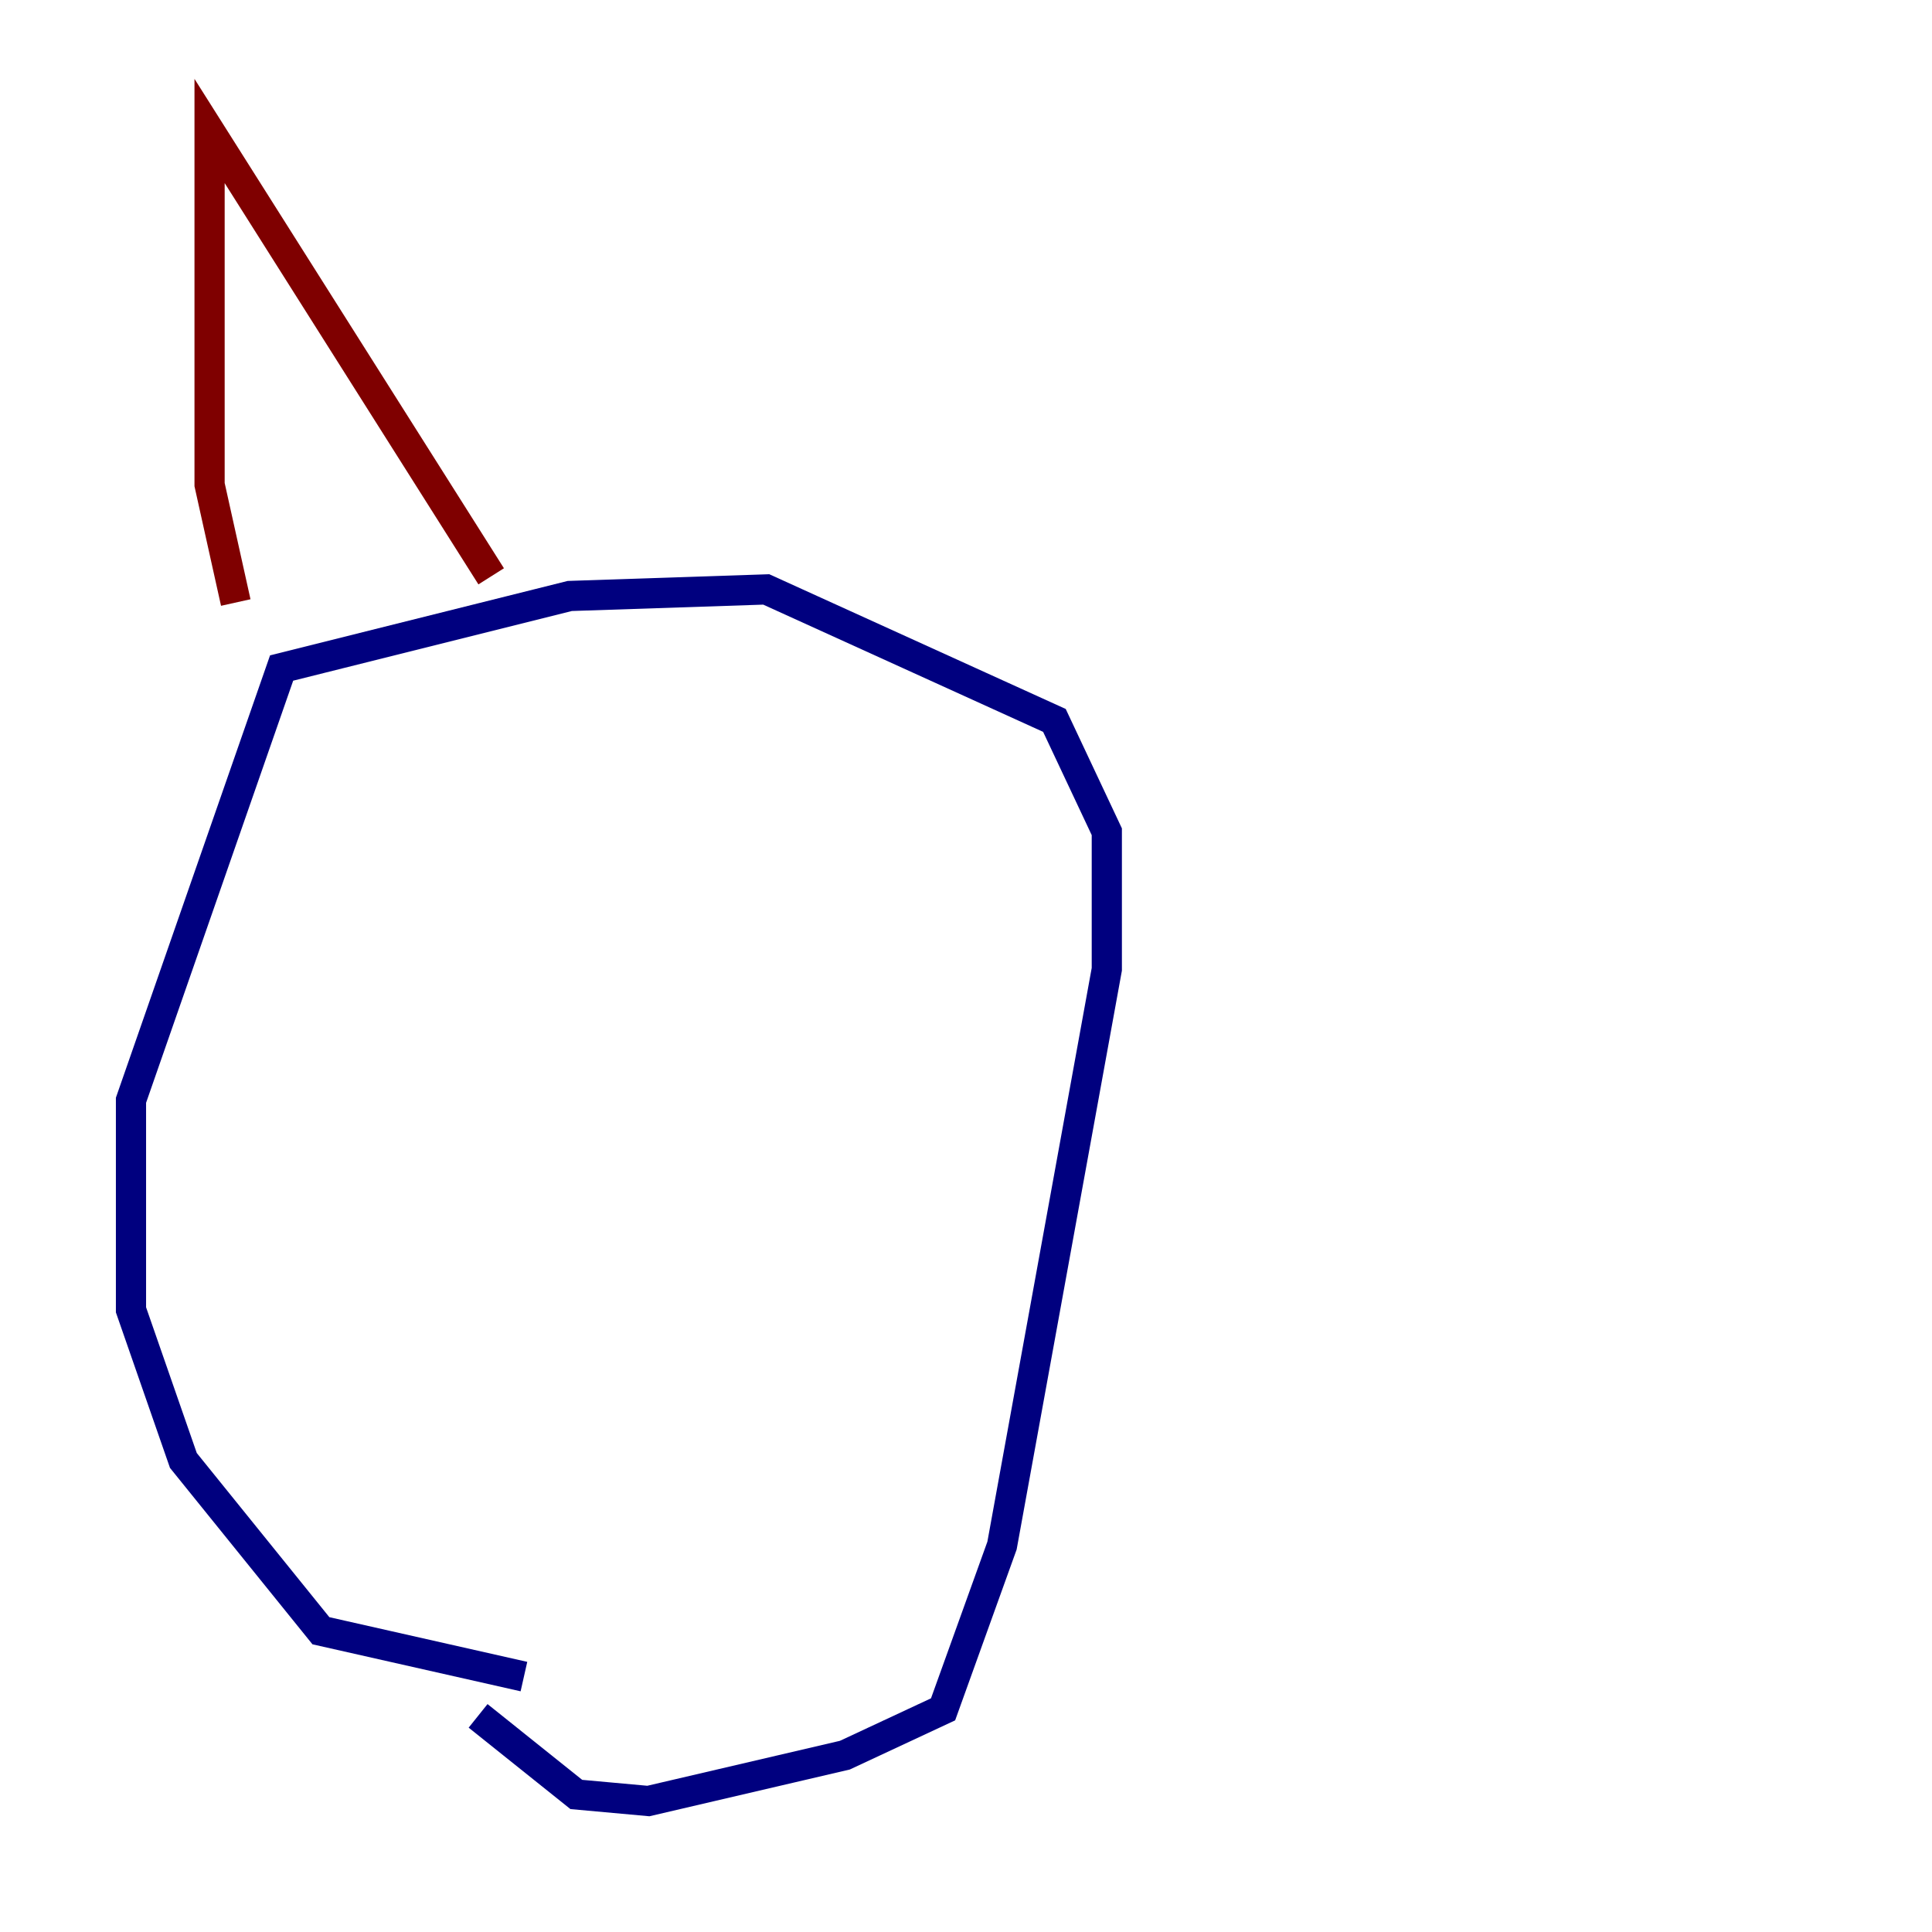 <?xml version="1.0" encoding="utf-8" ?>
<svg baseProfile="tiny" height="128" version="1.2" viewBox="0,0,128,128" width="128" xmlns="http://www.w3.org/2000/svg" xmlns:ev="http://www.w3.org/2001/xml-events" xmlns:xlink="http://www.w3.org/1999/xlink"><defs /><polyline fill="none" points="34.712,111.078 21.261,108.041 12.149,96.759 8.678,86.78 8.678,72.895 18.658,44.258 37.749,39.485 50.766,39.051 69.858,47.729 73.329,55.105 73.329,64.217 66.386,102.4 62.481,113.248 55.973,116.285 42.956,119.322 38.183,118.888 31.675,113.681" stroke="#00007f" stroke-width="2" /><polyline fill="none" points="15.62,39.919 13.885,32.108 13.885,8.678 32.542,38.183" stroke="#7f0000" stroke-width="2" /></svg>